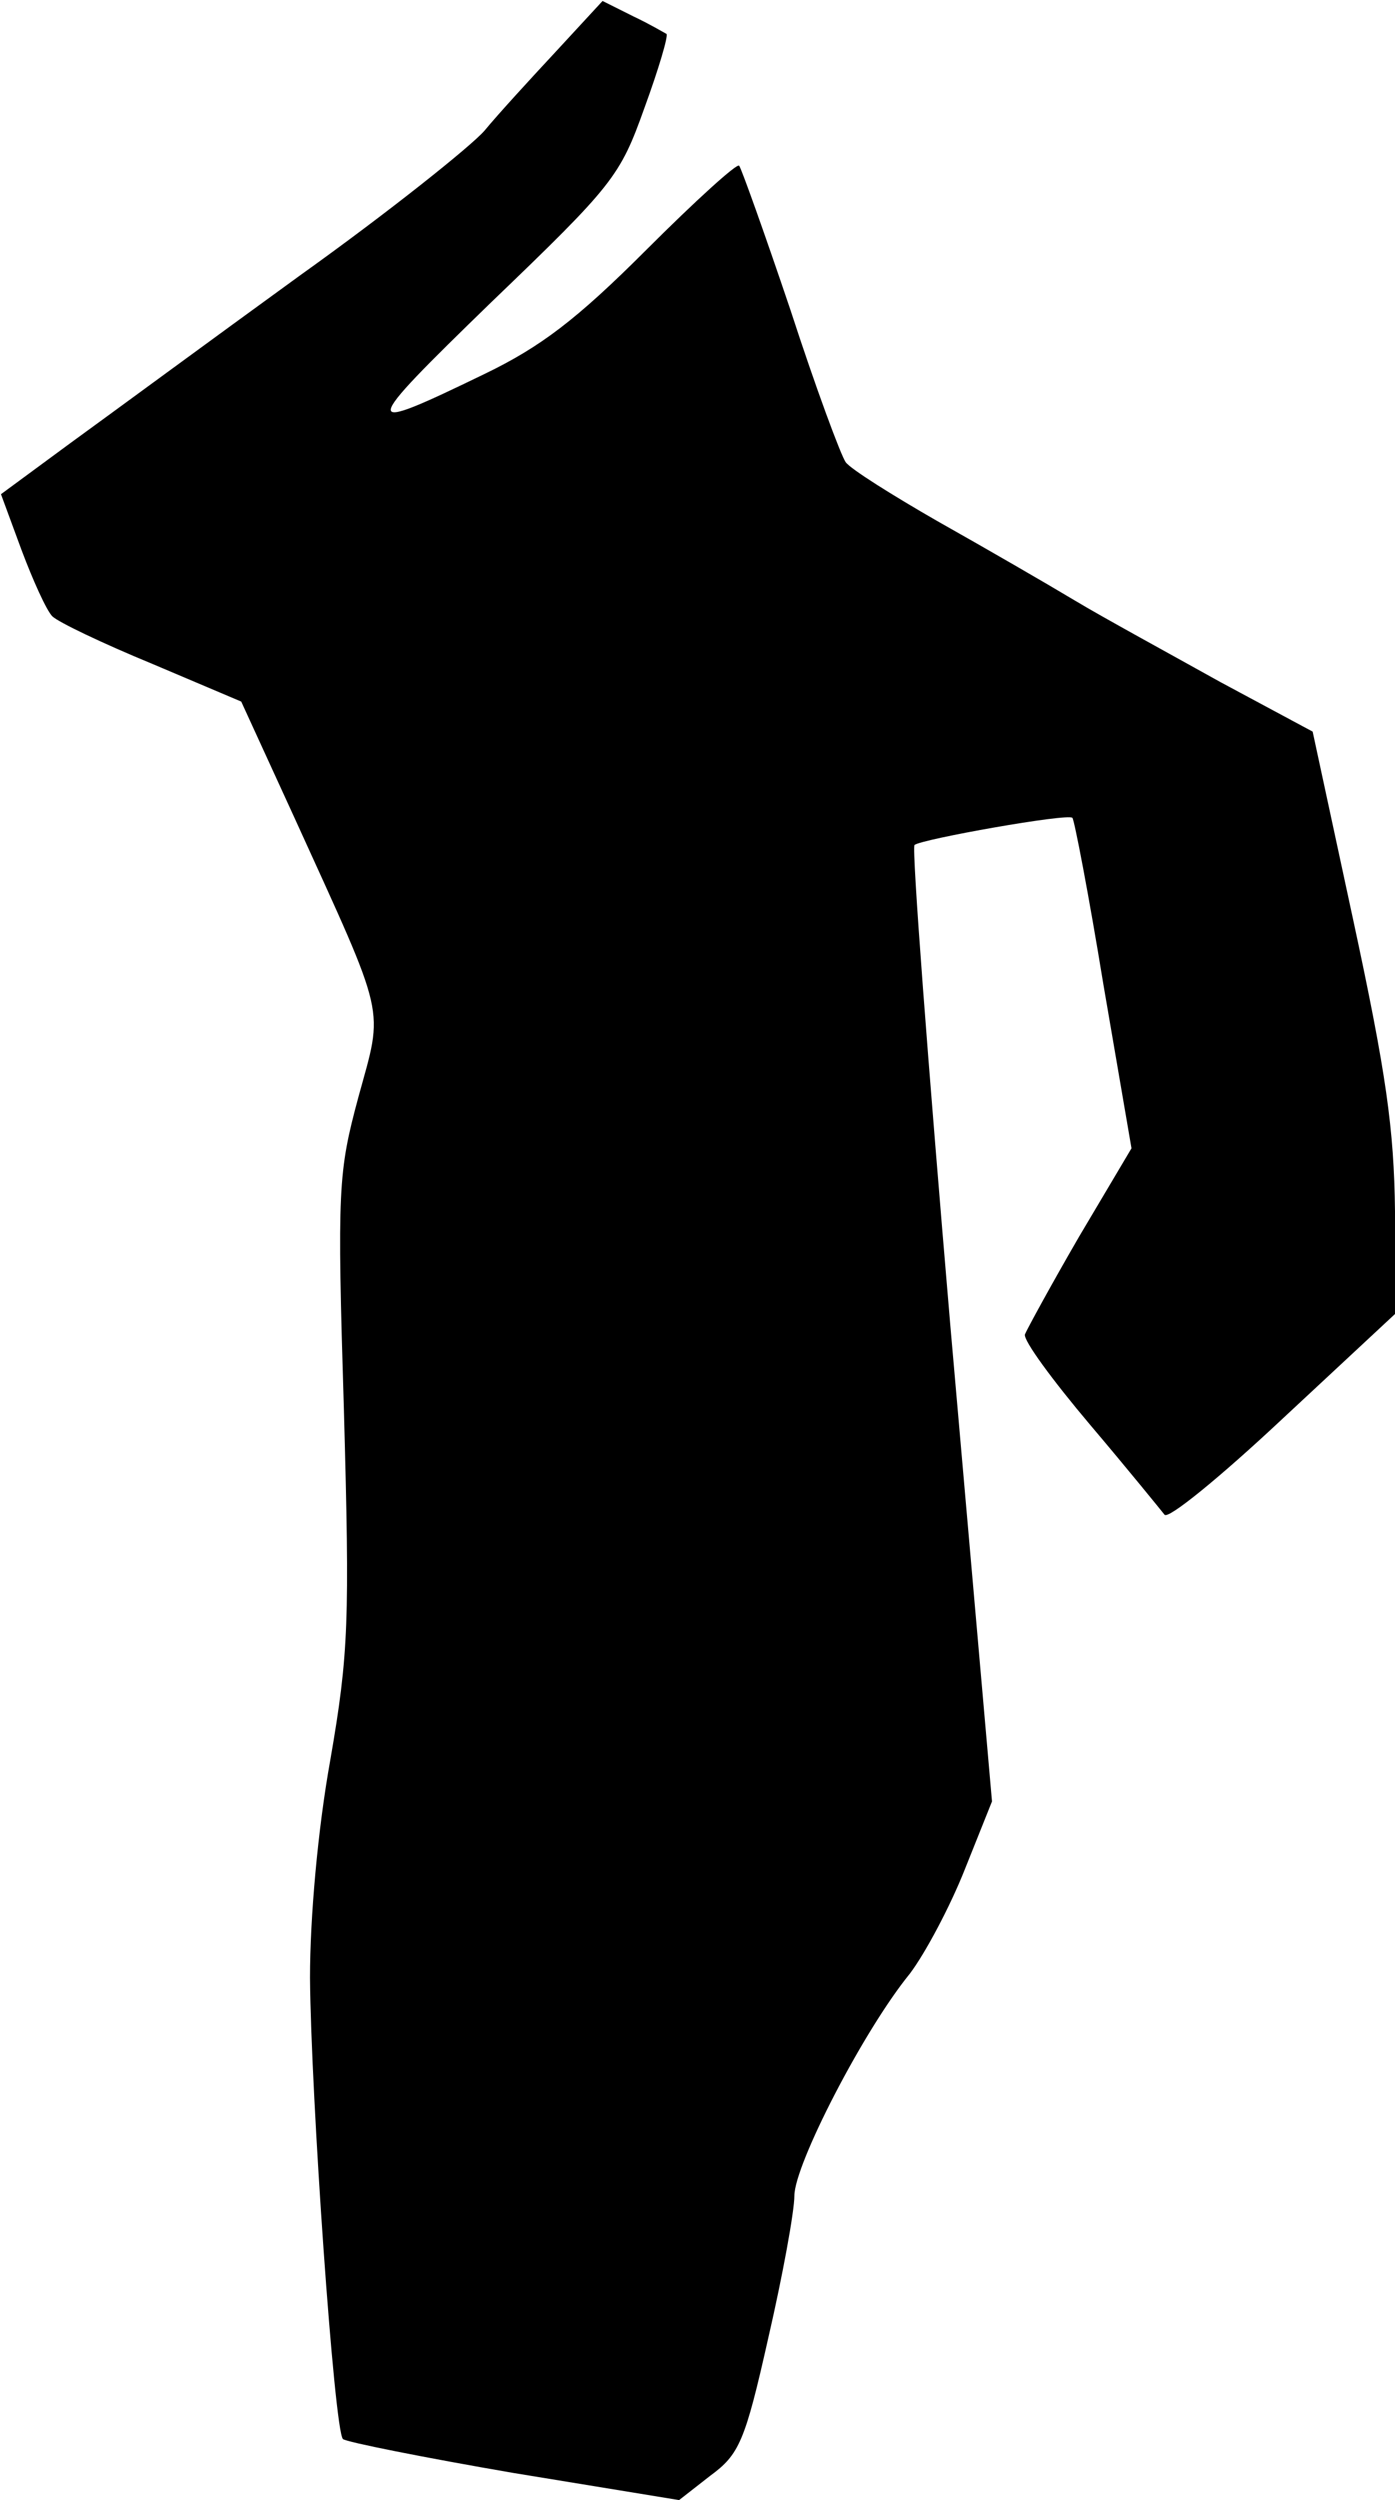 <?xml version="1.0" standalone="no"?>
<!DOCTYPE svg PUBLIC "-//W3C//DTD SVG 20010904//EN"
 "http://www.w3.org/TR/2001/REC-SVG-20010904/DTD/svg10.dtd">
<svg version="1.0" xmlns="http://www.w3.org/2000/svg"
 width="144pt" height="258pt" viewBox="0 0 144 258"
 preserveAspectRatio="xMidYMid meet">
<g transform="translate(0,258) scale(0.1,-0.1)"
fill="#000000" stroke="none">
<path fill="#000000" stroke="none" d="M574 2527 c-27 -29 -60 -65 -74 -82
-14 -16 -99 -84 -190 -149 -91 -66 -197 -144 -237 -173 l-72 -53 21 -57 c12
-32 26 -63 32 -69 6 -6 52 -28 103 -49 l92 -39 55 -120 c96 -211 92 -193 66
-288 -21 -78 -22 -94 -15 -323 6 -218 5 -251 -14 -361 -13 -72 -21 -163 -21
-225 1 -122 25 -467 34 -476 3 -3 83 -19 176 -35 l171 -28 32 25 c30 22 36 35
60 142 15 65 27 131 27 147 0 32 71 170 119 229 16 21 42 70 57 108 l28 70
-43 491 c-23 270 -40 493 -37 496 7 6 159 33 163 28 2 -2 17 -80 32 -172 l29
-169 -54 -91 c-29 -50 -54 -96 -56 -101 -2 -6 29 -48 67 -93 39 -46 73 -88 77
-93 3 -6 58 39 122 99 l116 108 0 106 c-1 85 -9 142 -43 300 l-42 195 -95 51
c-52 29 -120 66 -150 84 -30 18 -94 55 -142 82 -47 27 -90 54 -95 61 -5 7 -31
77 -57 157 -27 80 -51 147 -53 149 -2 3 -45 -36 -96 -87 -72 -72 -109 -100
-167 -128 -130 -63 -130 -59 7 74 126 121 133 130 158 200 15 41 25 75 23 77
-2 1 -17 10 -34 18 l-32 16 -48 -52z"/>
</g>
</svg>
